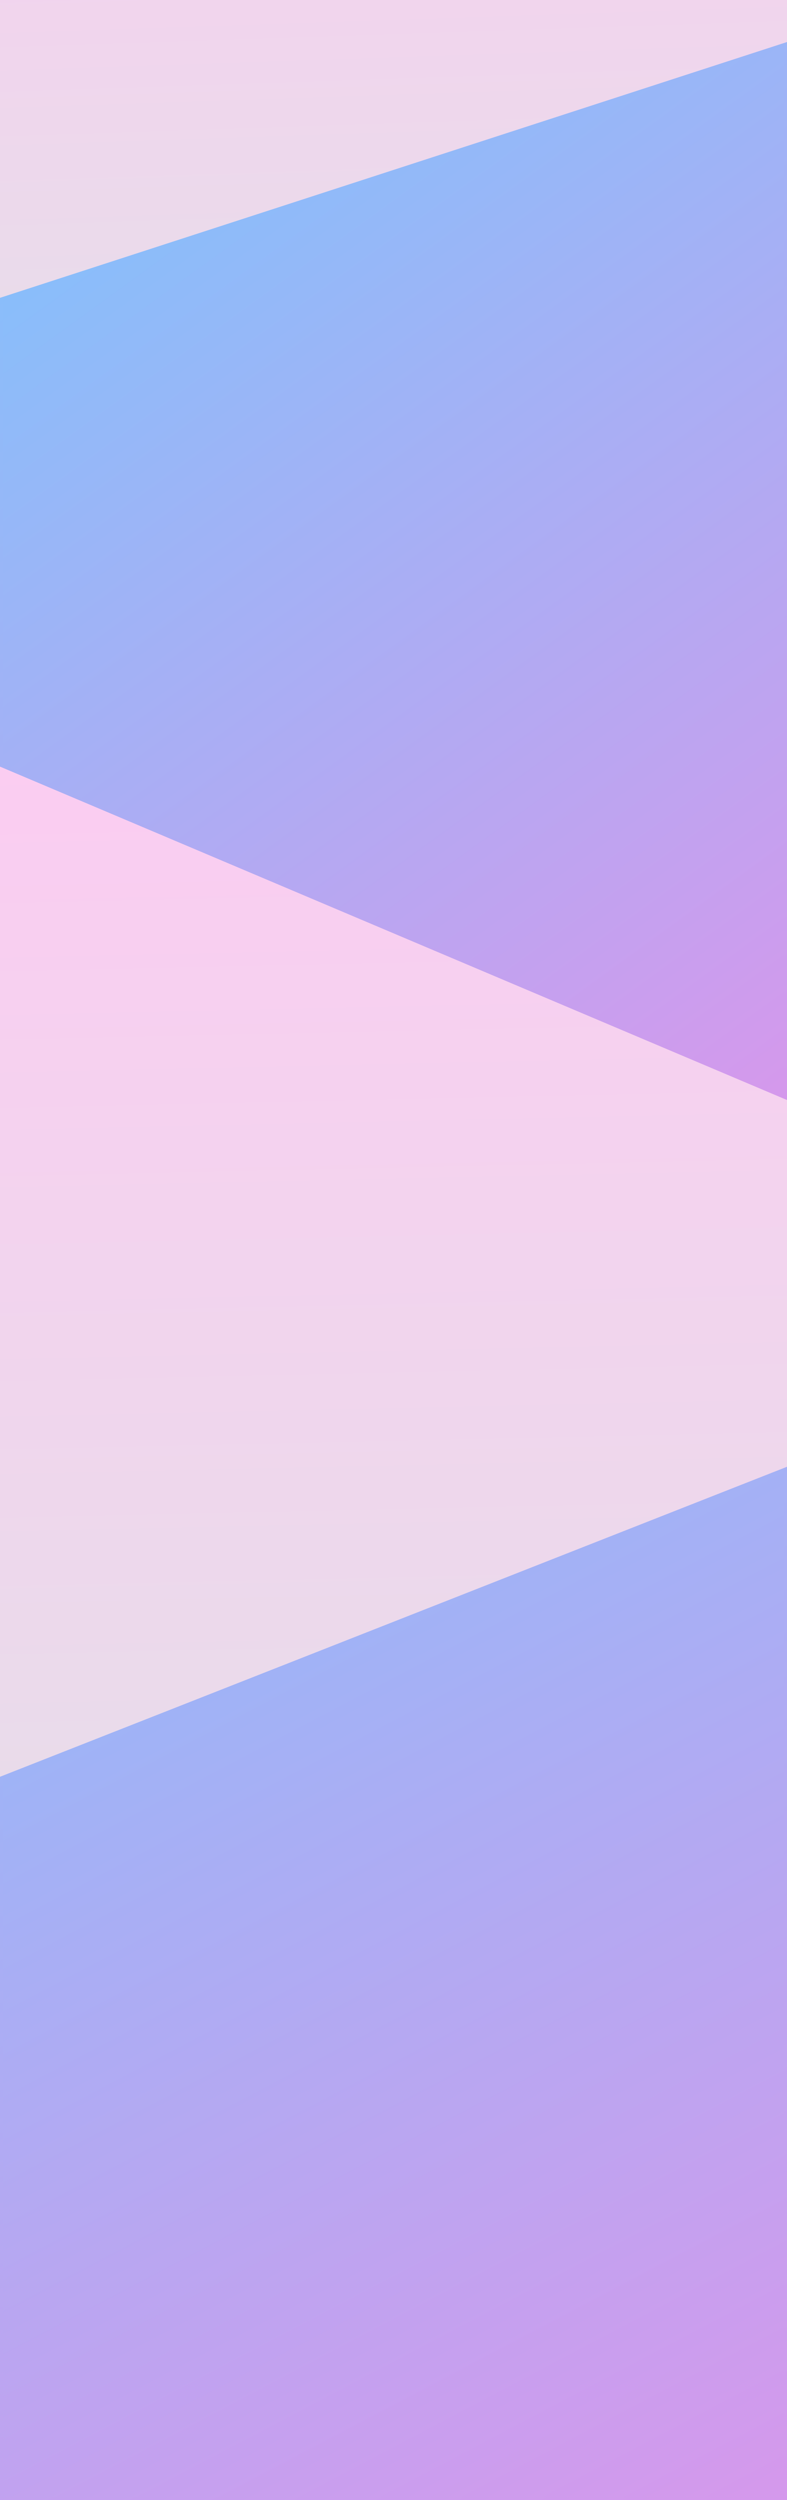 <?xml version="1.0" encoding="UTF-8"?>
<svg width="1440px" height="4573px" viewBox="0 0 1440 4573" xmlns="http://www.w3.org/2000/svg" xmlns:xlink="http://www.w3.org/1999/xlink" version="1.1">
 <!-- Generated by Pixelmator Pro 1.1.1 -->
 <defs>
  <path id="path" d="M0 1797 L0 4573 1440 4573 1440 2675.824 0 1797 Z"/>
 </defs>
 <defs>
  <linearGradient id="linear-gradient" gradientUnits="userSpaceOnUse" x1="23.262" y1="1833.236" x2="1440.926" y2="4526.756">
   <stop offset="0" stop-color="#7ac5fd" stop-opacity="1"/>
   <stop offset="1" stop-color="#d499ec" stop-opacity="1"/>
  </linearGradient>
 </defs>
 <use id="path-1" xlink:href="#path" fill="url(#linear-gradient)" fill-opacity="1" stroke="none"/>
 <defs>
  <linearGradient id="linear-gradient-1" gradientUnits="userSpaceOnUse" x1="5.449" y1="1795.509" x2="1446.199" y2="4531.071">
   <stop offset="0" stop-color="#7ac5fd" stop-opacity="1"/>
   <stop offset="1" stop-color="#d499ec" stop-opacity="1"/>
  </linearGradient>
 </defs>
 <defs>
  <path id="stroke-path" d="M1437.5 2677.234 L2.5 1801.453 2.5 4570.5 1437.5 4570.5 Z"/>
 </defs>
 <use id="path-2" stroke="url(#linear-gradient-1)" stroke-opacity="1" stroke-linecap="round" fill="none" stroke-width="5" xlink:href="#stroke-path"/>
 <defs>
  <linearGradient id="linear-gradient-2" gradientUnits="userSpaceOnUse" x1="734.013" y1="3572.095" x2="676.382" y2="949.993">
   <stop offset="0" stop-color="#e6dee9" stop-opacity="1"/>
   <stop offset="1" stop-color="#ffc9f3" stop-opacity="1"/>
  </linearGradient>
 </defs>
 <path id="path-3" d="M0 3250 L0 1143 1440 1143 1440 2682.936 Z" fill-opacity="1" fill="url(#linear-gradient-2)" stroke="none"/>
 <defs>
  <path id="path-4" d="M1440 2011.976 L0 1402.131 0 0 1440 0 Z"/>
 </defs>
 <defs>
  <linearGradient id="linear-gradient-3" gradientUnits="userSpaceOnUse" x1="23.262" y1="26.263" x2="1440.926" y2="1978.459">
   <stop offset="0" stop-color="#7ac5fd" stop-opacity="1"/>
   <stop offset="1" stop-color="#d499ec" stop-opacity="1"/>
  </linearGradient>
 </defs>
 <use id="path-5" xlink:href="#path-4" fill="url(#linear-gradient-3)" fill-opacity="1" stroke="none"/>
 <defs>
  <linearGradient id="linear-gradient-4" gradientUnits="userSpaceOnUse" x1="5.449" y1="-1.081" x2="1446.199" y2="1981.587">
   <stop offset="0" stop-color="#7ac5fd" stop-opacity="1"/>
   <stop offset="1" stop-color="#d499ec" stop-opacity="1"/>
  </linearGradient>
 </defs>
 <defs>
  <path id="stroke-path-1" d="M1437.5 2.516 L2.5 2.516 2.5 1400.5 1437.5 2008.219 Z"/>
 </defs>
 <use id="path-6" stroke="url(#linear-gradient-4)" stroke-opacity="1" stroke-linecap="round" fill="none" stroke-width="5" xlink:href="#stroke-path-1"/>
 <defs>
  <linearGradient id="linear-gradient-5" gradientUnits="userSpaceOnUse" x1="734.013" y1="754.784" x2="676.382" y2="-954.842">
   <stop offset="0" stop-color="#e6dee9" stop-opacity="1"/>
   <stop offset="1" stop-color="#ffc9f3" stop-opacity="1"/>
  </linearGradient>
 </defs>
 <path id="path-7" d="M1440 76.88 L0 544.776 0 -829 1440 -829 1440 76.88 Z" fill-opacity="1" fill="url(#linear-gradient-5)" stroke="none"/>
</svg>
